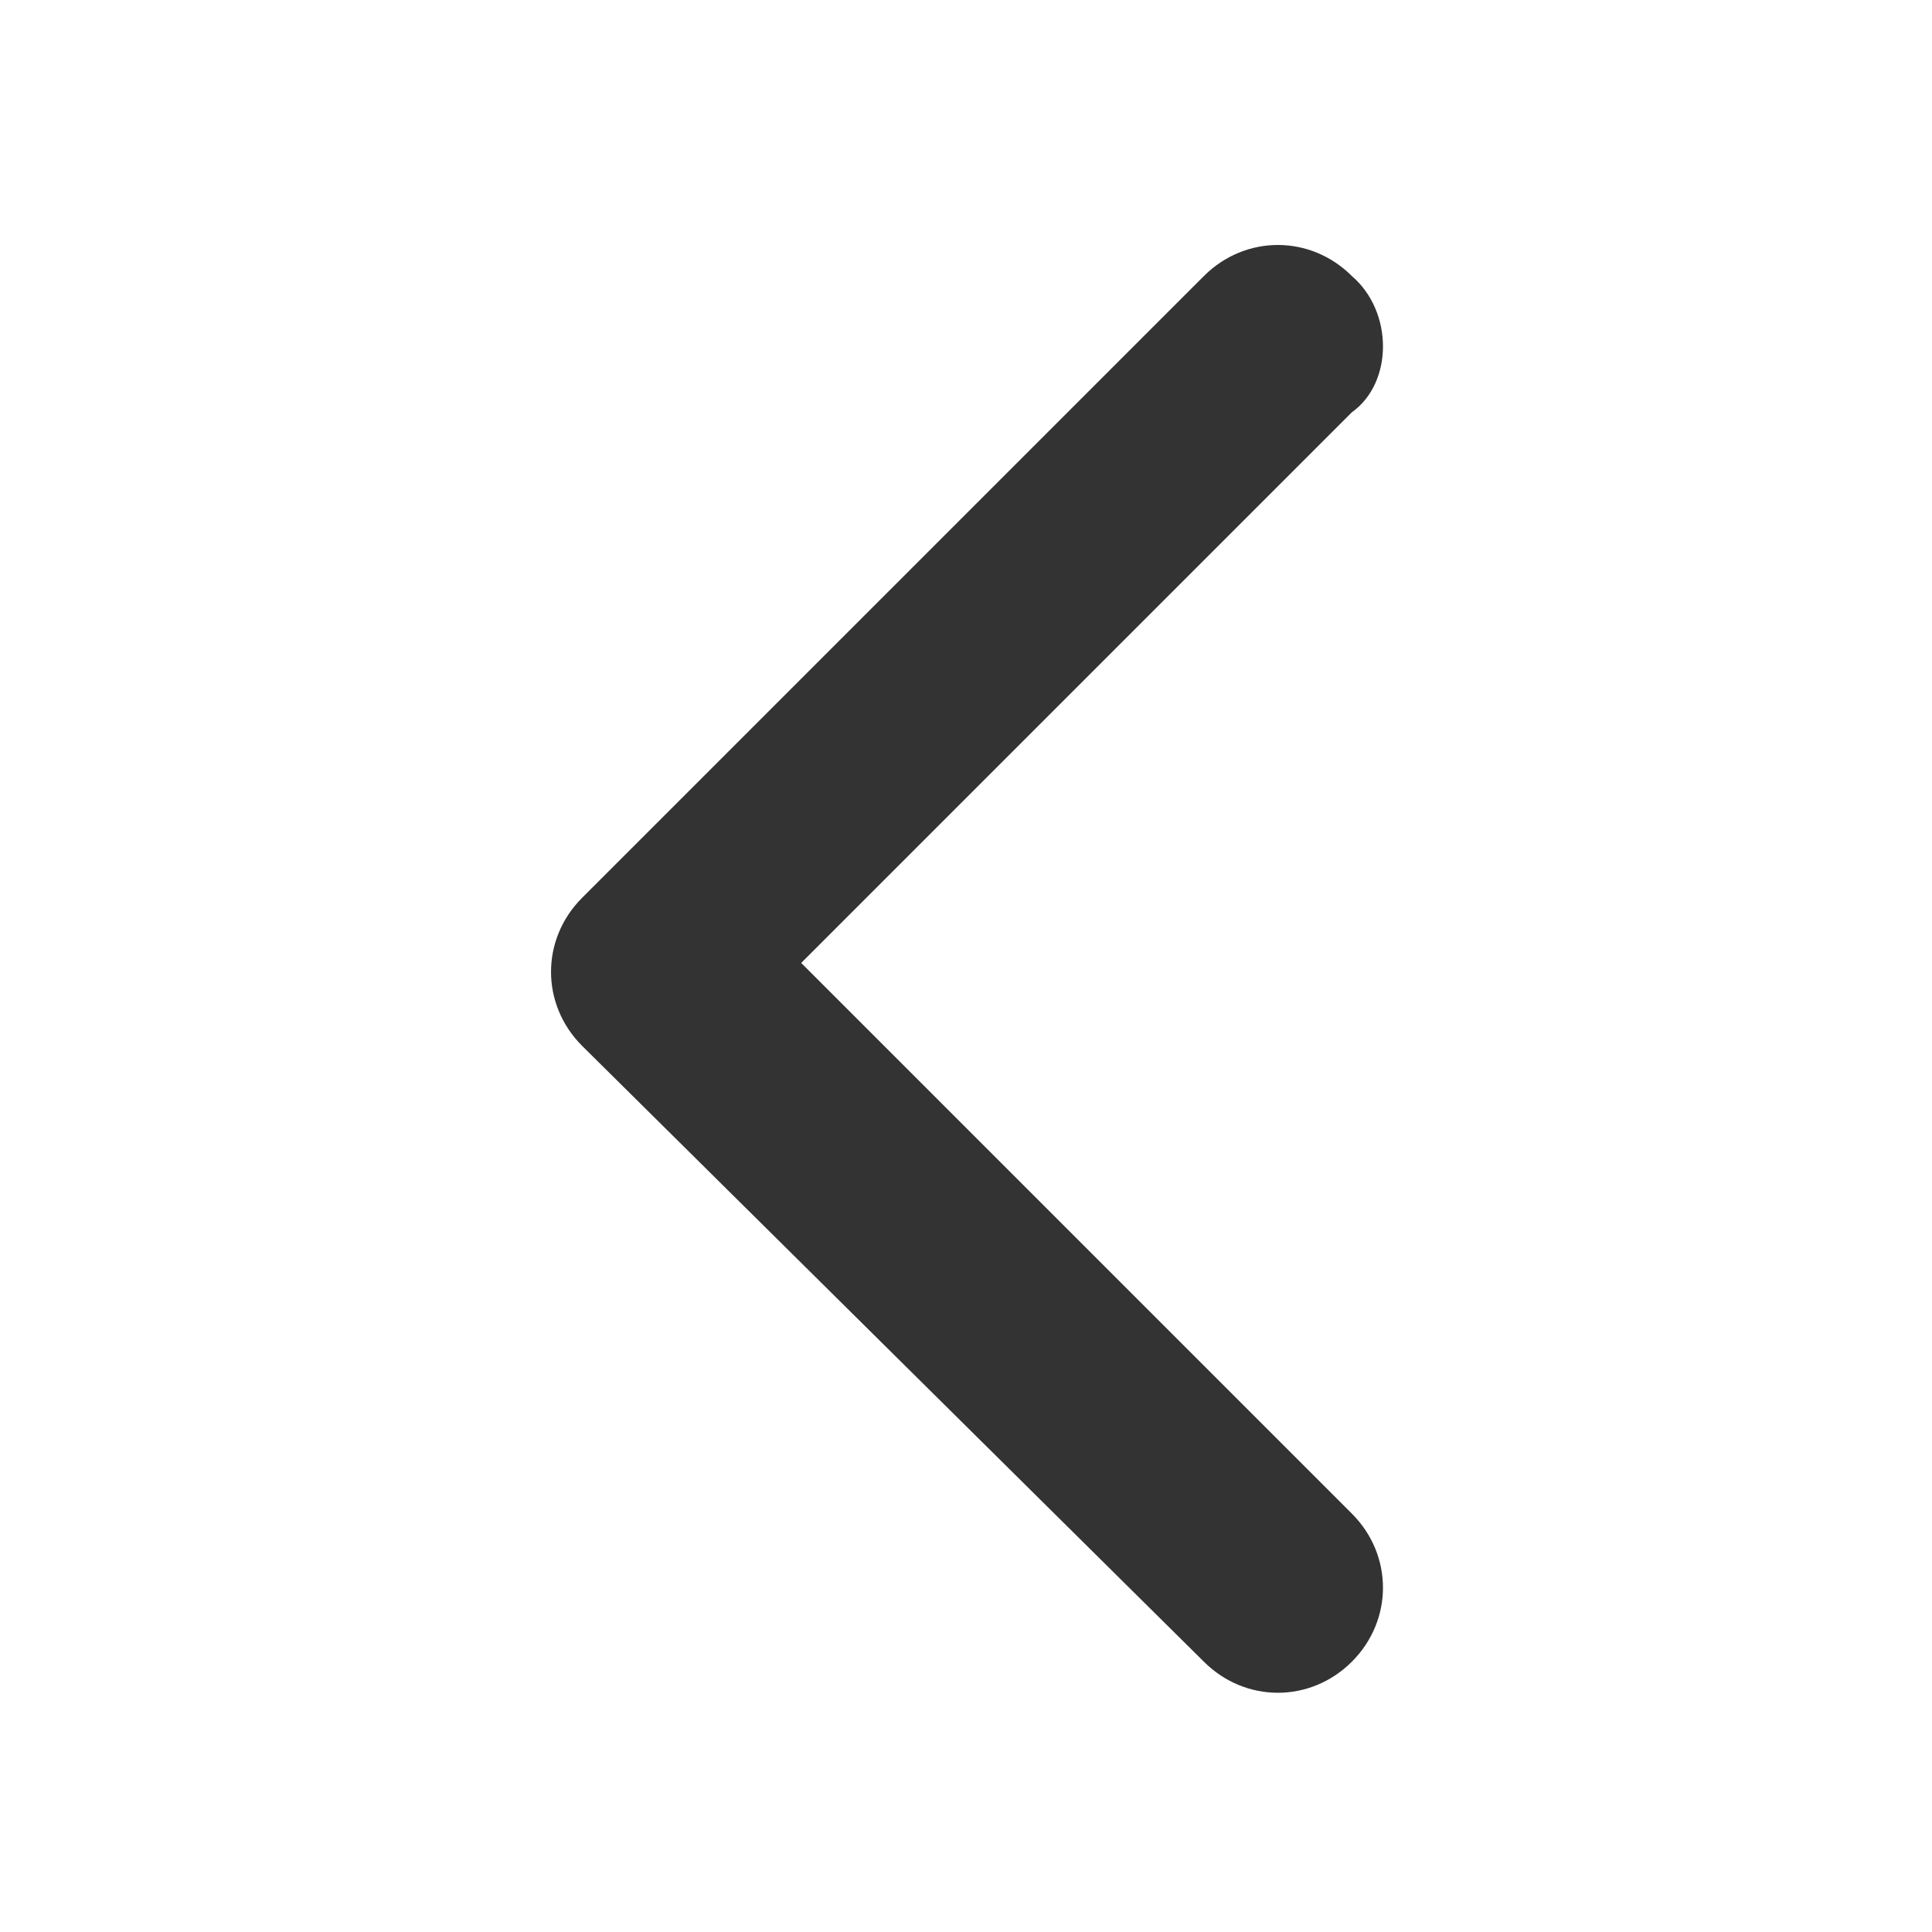 <?xml version="1.0" encoding="utf-8"?>
<!-- Generator: Adobe Illustrator 16.0.0, SVG Export Plug-In . SVG Version: 6.00 Build 0)  -->
<!DOCTYPE svg PUBLIC "-//W3C//DTD SVG 1.1//EN" "http://www.w3.org/Graphics/SVG/1.1/DTD/svg11.dtd">
<svg version="1.1" id="Layer_1" xmlns="http://www.w3.org/2000/svg" xmlns:xlink="http://www.w3.org/1999/xlink" x="0px" y="0px"
	 width="672px" height="672px" viewBox="0 0 672 672" enable-background="new 0 0 672 672" xml:space="preserve">
<g>
	<path fill="#333333" d="M470.22,96.024c-14.417-14.417-37.071-14.417-51.488,0l-216.26,216.26
		c-14.417,14.417-14.417,37.075,0,51.492l216.26,214.197c14.417,14.421,37.071,14.421,51.488,0
		c14.421-14.417,14.421-37.071,0-51.488L278.677,334.94L470.22,143.396C484.641,133.098,484.641,108.382,470.22,96.024z"/>
</g>
</svg>
